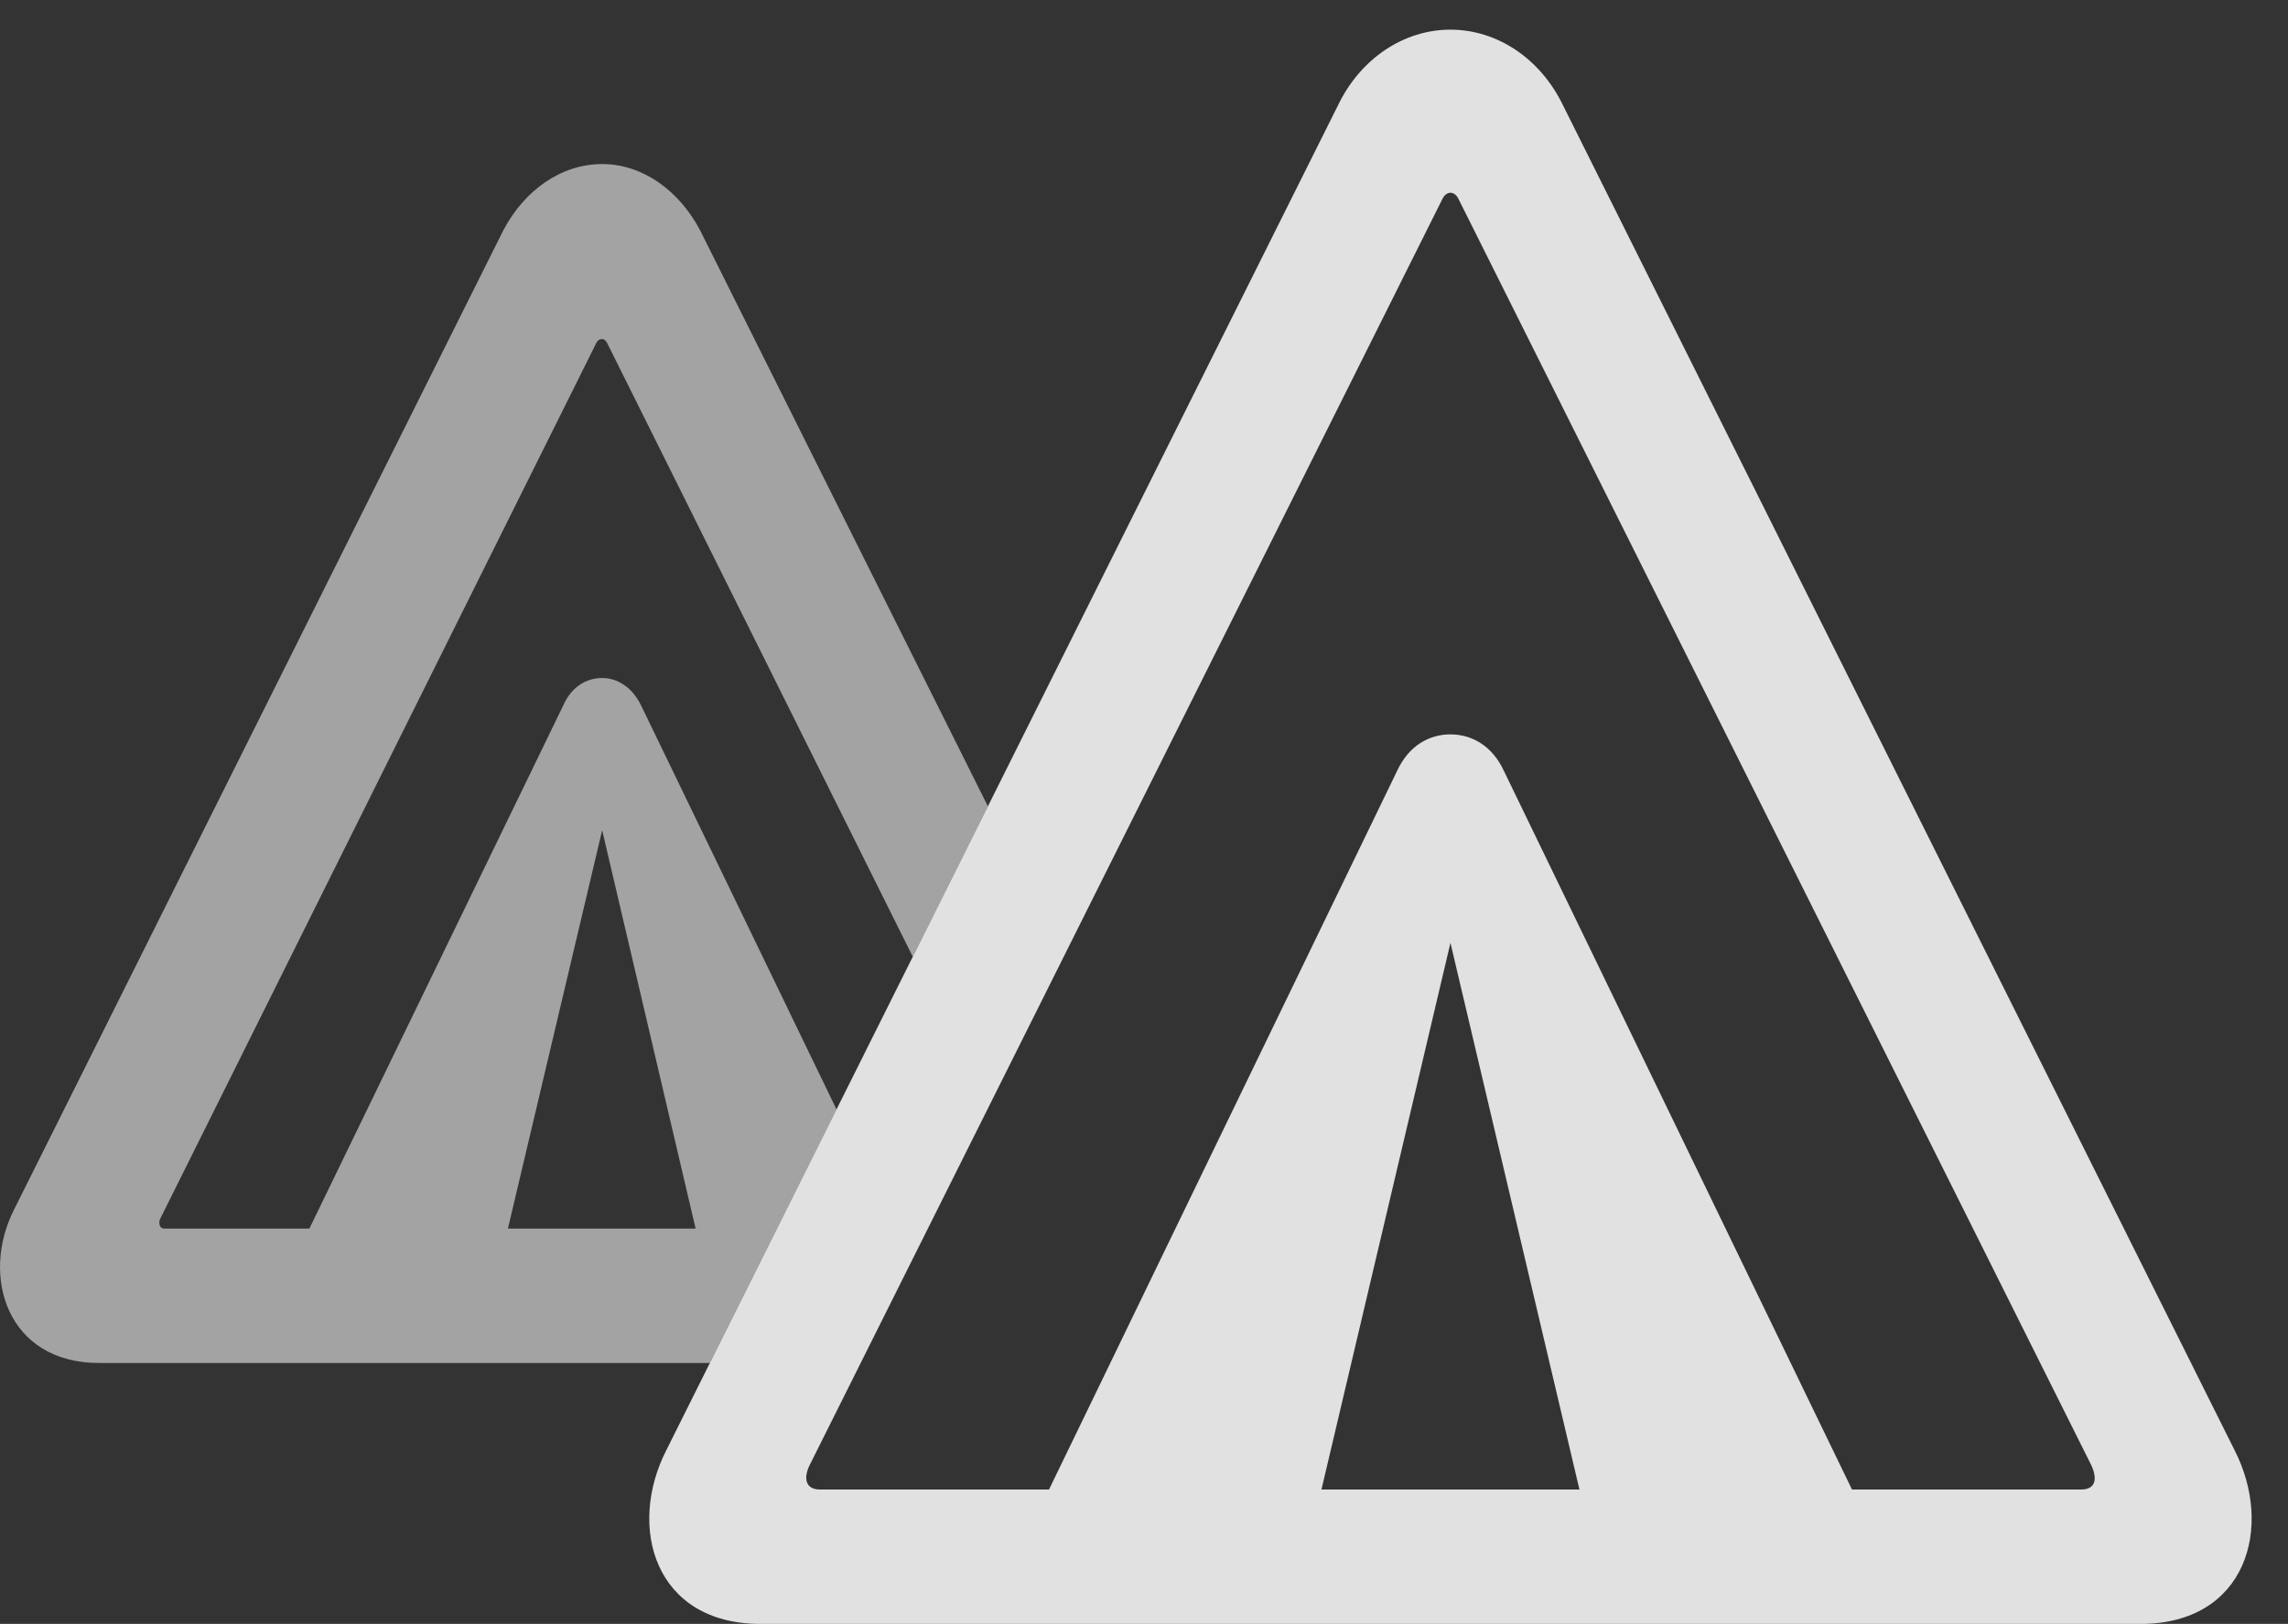 <?xml version="1.0" encoding="UTF-8"?>
<!--Generator: Apple Native CoreSVG 232.5-->
<!DOCTYPE svg
PUBLIC "-//W3C//DTD SVG 1.1//EN"
       "http://www.w3.org/Graphics/SVG/1.1/DTD/svg11.dtd">
<svg version="1.1" xmlns="http://www.w3.org/2000/svg" xmlns:xlink="http://www.w3.org/1999/xlink" width="22.6" height="16.045">
 <rect width="100%" height="100%" fill="#333333" stroke="none"/>
 <g>
  <rect height="16.045" opacity="0" width="22.6" x="0" y="0"/>
  <path d="M6.915 2.275L9.758 7.967L9.016 9.453L5.997 3.389C5.987 3.369 5.968 3.35 5.948 3.35C5.919 3.35 5.899 3.369 5.89 3.389L1.583 12.041C1.564 12.08 1.573 12.139 1.622 12.139L3.056 12.139L5.567 6.963C5.646 6.787 5.792 6.699 5.948 6.699C6.095 6.699 6.241 6.787 6.329 6.963L8.263 10.962L7.012 13.467L0.978 13.467C0.069 13.467-0.194 12.607 0.138 11.953L4.972 2.275C5.177 1.885 5.538 1.621 5.948 1.621C6.349 1.621 6.71 1.885 6.915 2.275ZM5.017 12.139L6.871 12.139L5.948 8.203Z" fill="#ffffff" fill-opacity="0.55"/>
  <path d="M7.511 16.045L21.144 16.045C22.189 16.045 22.462 15.088 22.071 14.326L15.441 1.045C15.216 0.576 14.786 0.293 14.327 0.293C13.868 0.293 13.438 0.576 13.214 1.045L6.583 14.326C6.192 15.088 6.466 16.045 7.511 16.045ZM8.097 14.717C7.96 14.717 7.931 14.609 7.999 14.473L14.249 1.963C14.288 1.885 14.366 1.885 14.405 1.963L20.655 14.473C20.724 14.619 20.694 14.717 20.558 14.717ZM10.05 15.361L12.901 15.361L14.327 9.316L15.753 15.361L18.605 15.361L14.855 7.617C14.737 7.363 14.532 7.256 14.327 7.256C14.122 7.256 13.917 7.363 13.8 7.617Z" fill="#ffffff" fill-opacity="0.85"/>
 </g>
</svg>
